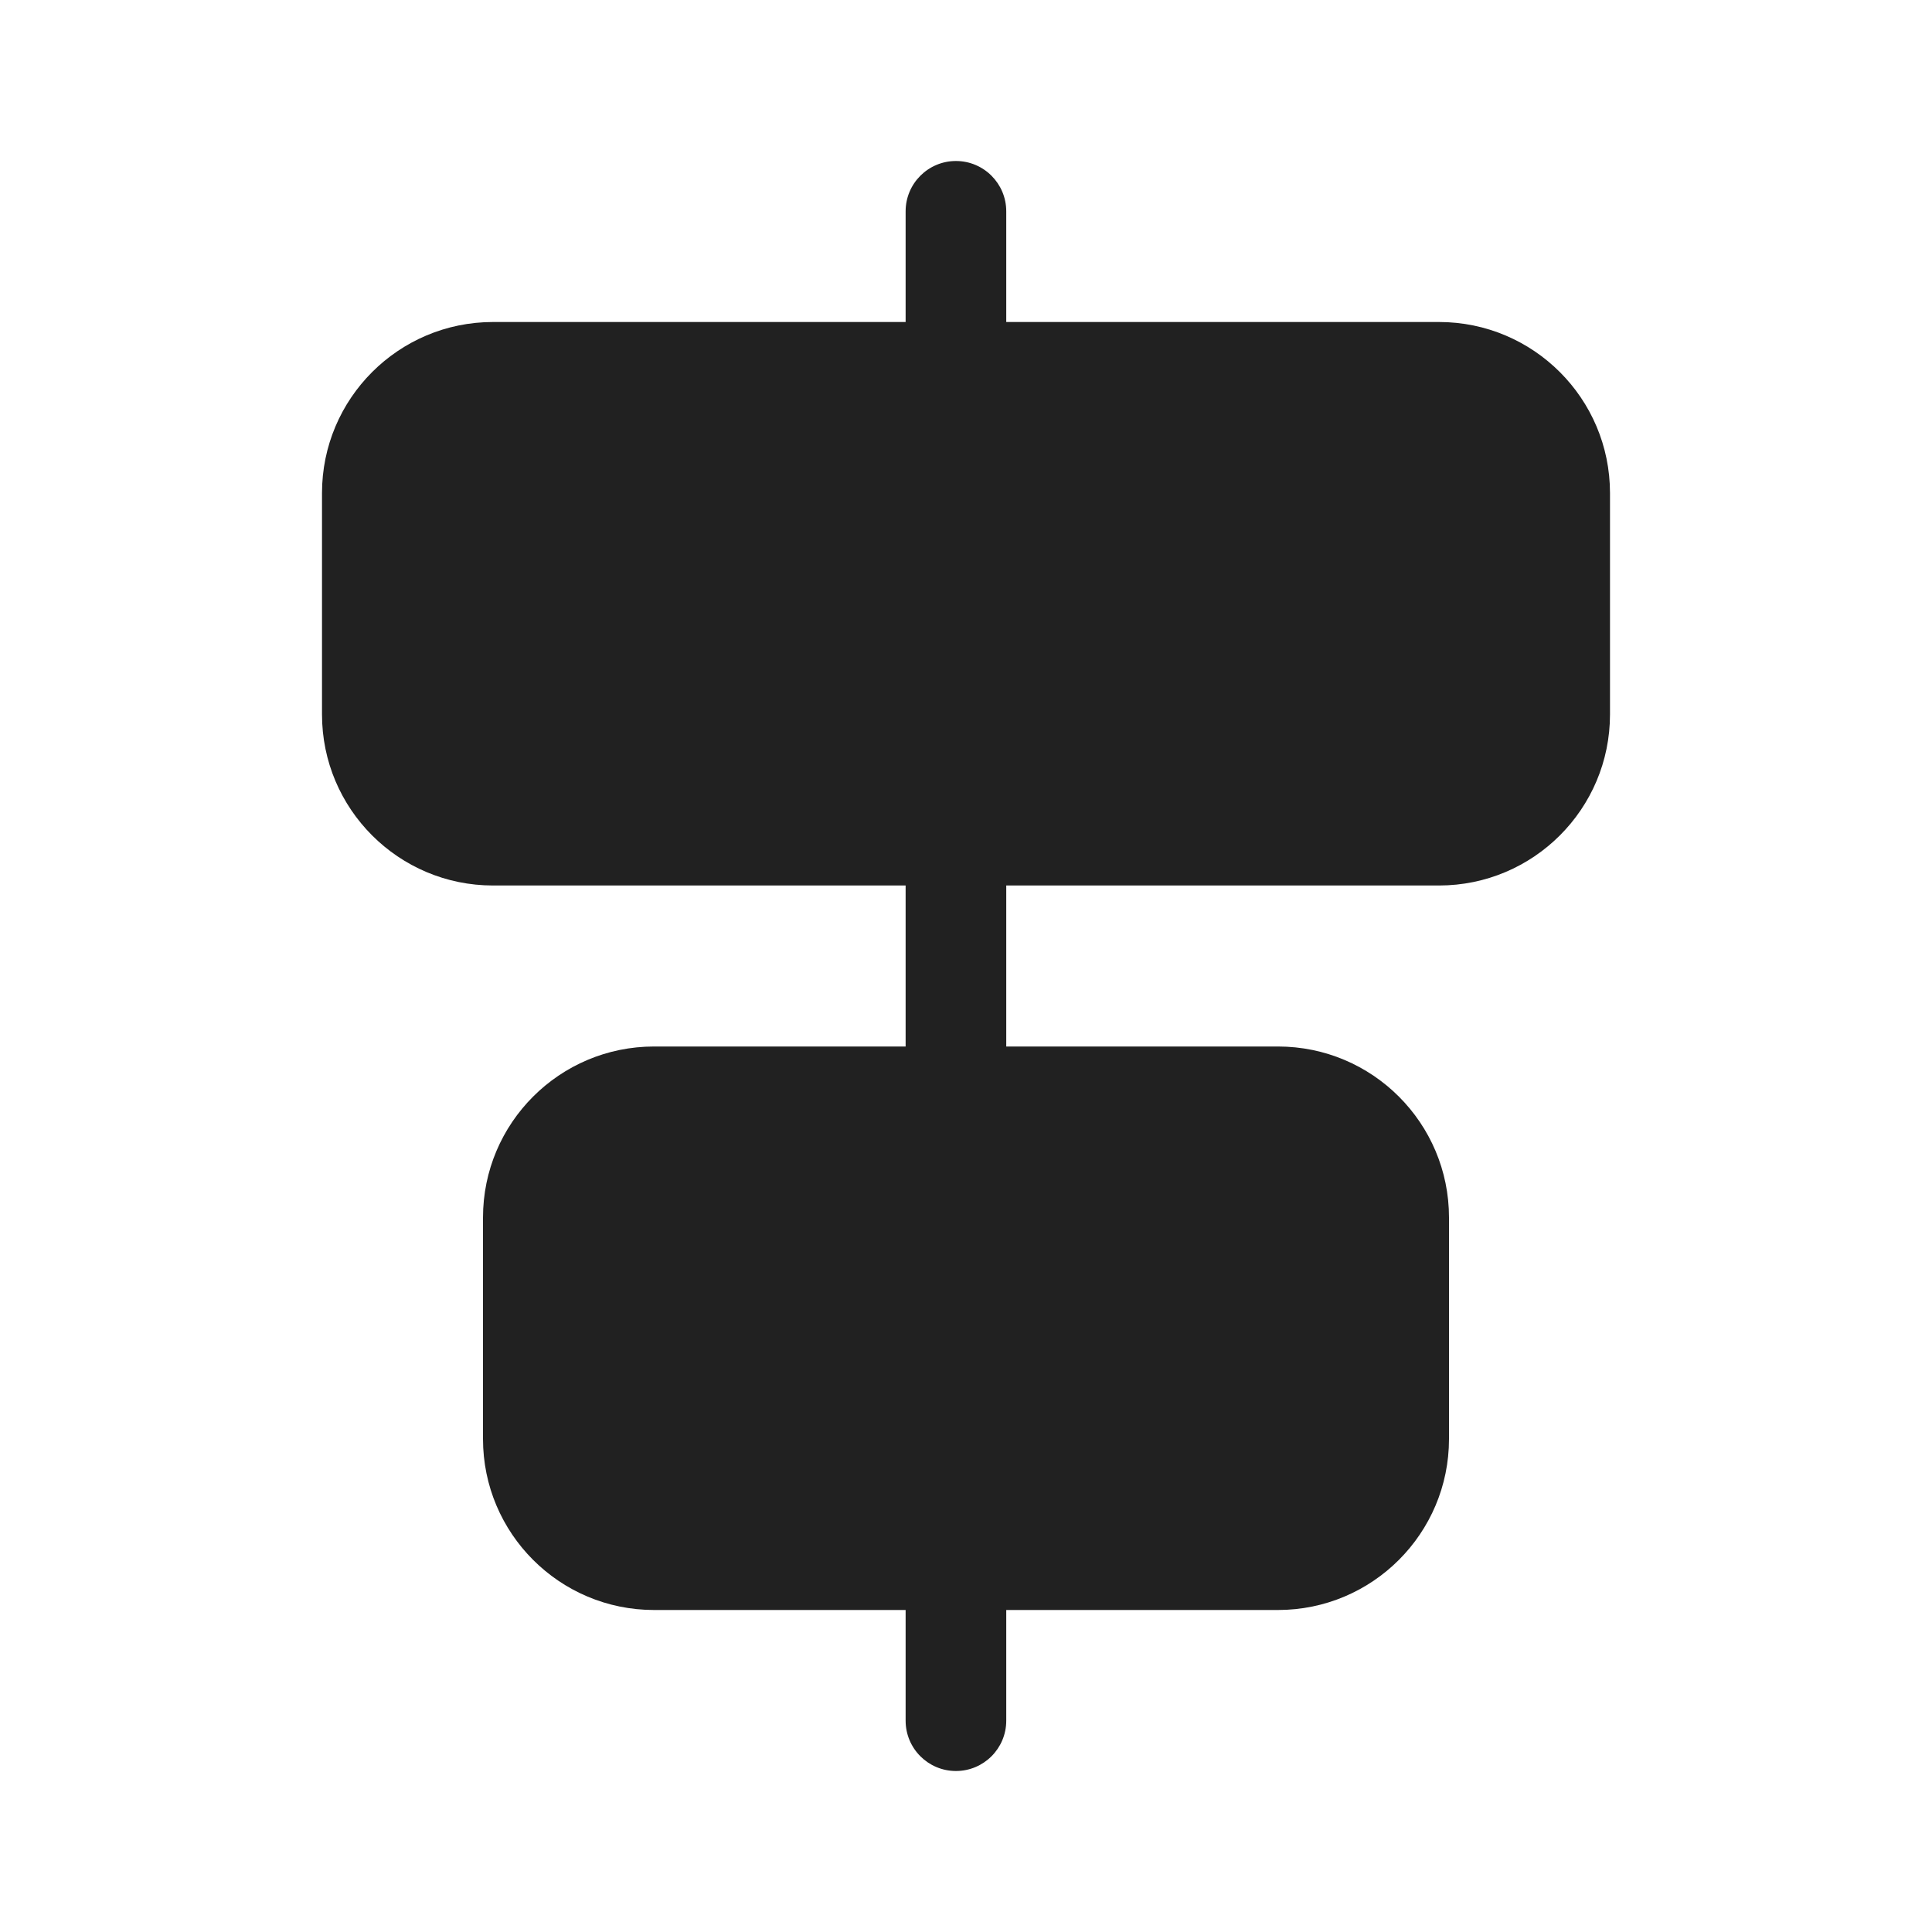 <svg viewBox="0 0 48 48" fill="none" xmlns="http://www.w3.org/2000/svg" height="1em" width="1em">
  <path d="M23.75 44C23.06 44 22.5 43.44 22.5 42.75V40H16.25C13.903 40 12 38.097 12 35.75V30.25C12 27.903 13.903 26 16.25 26H22.5V22H12.25C9.903 22 8 20.097 8 17.75V12.25C8 9.903 9.903 8 12.25 8H22.5V5.25C22.5 4.56 23.06 4 23.75 4C24.44 4 25 4.56 25 5.25V8H35.75C38.097 8 40 9.903 40 12.25V17.75C40 20.097 38.097 22 35.75 22H25V26H31.75C34.097 26 36 27.903 36 30.25V35.75C36 38.097 34.097 40 31.75 40H25V42.75C25 43.44 24.44 44 23.75 44Z" fill="#212121"/>
</svg>
